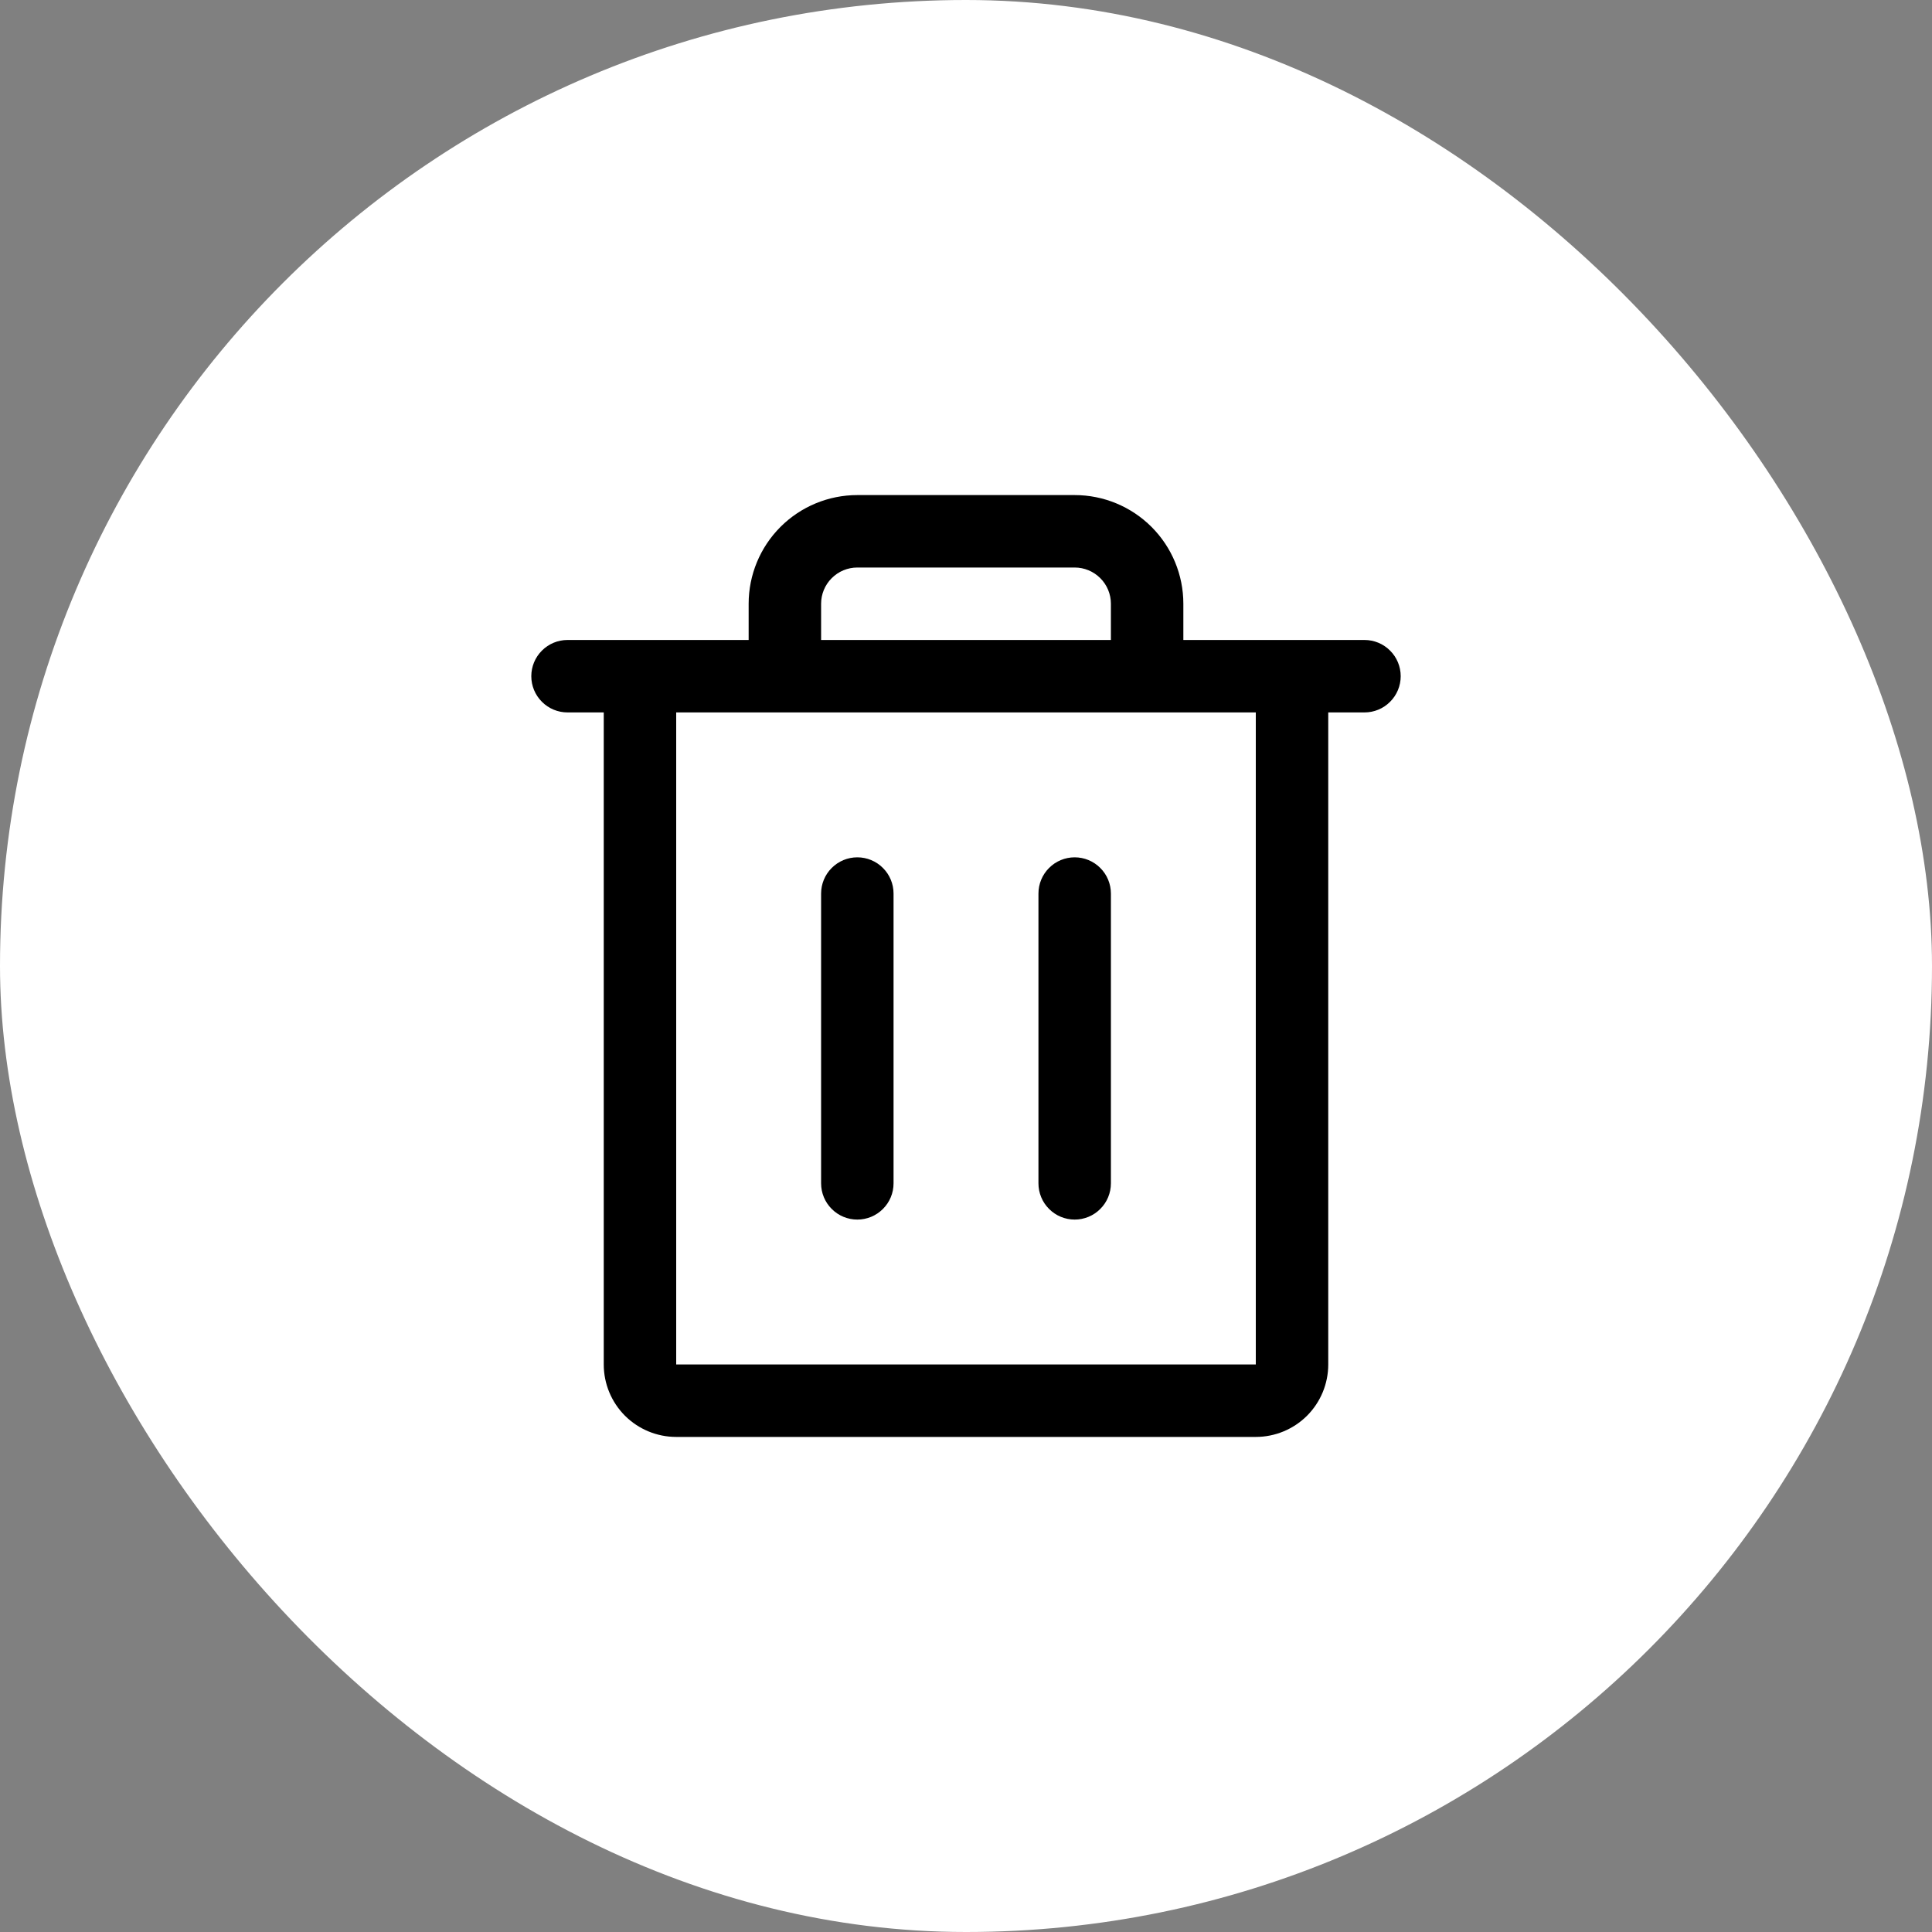 <svg width="40" height="40" viewBox="0 0 40 40" fill="none" xmlns="http://www.w3.org/2000/svg">
<rect x="0" y="0" width="40" height="40" fill="#808080" stroke="none"/>
<rect width="40" height="40" rx="20" fill="white"/>
<path d="M28.25 13.25H24.5V12.5C24.5 11.903 24.263 11.331 23.841 10.909C23.419 10.487 22.847 10.25 22.25 10.25H17.75C17.153 10.25 16.581 10.487 16.159 10.909C15.737 11.331 15.5 11.903 15.5 12.5V13.25H11.75C11.551 13.25 11.36 13.329 11.22 13.47C11.079 13.61 11 13.801 11 14C11 14.199 11.079 14.39 11.22 14.53C11.36 14.671 11.551 14.75 11.75 14.75H12.5V28.25C12.5 28.648 12.658 29.029 12.939 29.311C13.221 29.592 13.602 29.75 14 29.75H26C26.398 29.75 26.779 29.592 27.061 29.311C27.342 29.029 27.5 28.648 27.5 28.25V14.75H28.25C28.449 14.75 28.64 14.671 28.78 14.53C28.921 14.39 29 14.199 29 14C29 13.801 28.921 13.61 28.78 13.47C28.64 13.329 28.449 13.25 28.25 13.25ZM17 12.5C17 12.301 17.079 12.11 17.22 11.97C17.36 11.829 17.551 11.75 17.75 11.75H22.25C22.449 11.75 22.64 11.829 22.78 11.97C22.921 12.11 23 12.301 23 12.5V13.25H17V12.5ZM26 28.25H14V14.75H26V28.25ZM18.5 18.5V24.5C18.5 24.699 18.421 24.89 18.28 25.03C18.14 25.171 17.949 25.25 17.75 25.25C17.551 25.25 17.36 25.171 17.22 25.03C17.079 24.89 17 24.699 17 24.5V18.5C17 18.301 17.079 18.11 17.22 17.97C17.36 17.829 17.551 17.75 17.75 17.75C17.949 17.75 18.14 17.829 18.28 17.97C18.421 18.11 18.5 18.301 18.5 18.5ZM23 18.5V24.5C23 24.699 22.921 24.89 22.78 25.03C22.64 25.171 22.449 25.25 22.25 25.25C22.051 25.25 21.86 25.171 21.72 25.03C21.579 24.89 21.5 24.699 21.5 24.5V18.5C21.5 18.301 21.579 18.11 21.72 17.97C21.86 17.829 22.051 17.75 22.25 17.75C22.449 17.75 22.64 17.829 22.78 17.97C22.921 18.11 23 18.301 23 18.5Z" fill="black"/>
</svg>
